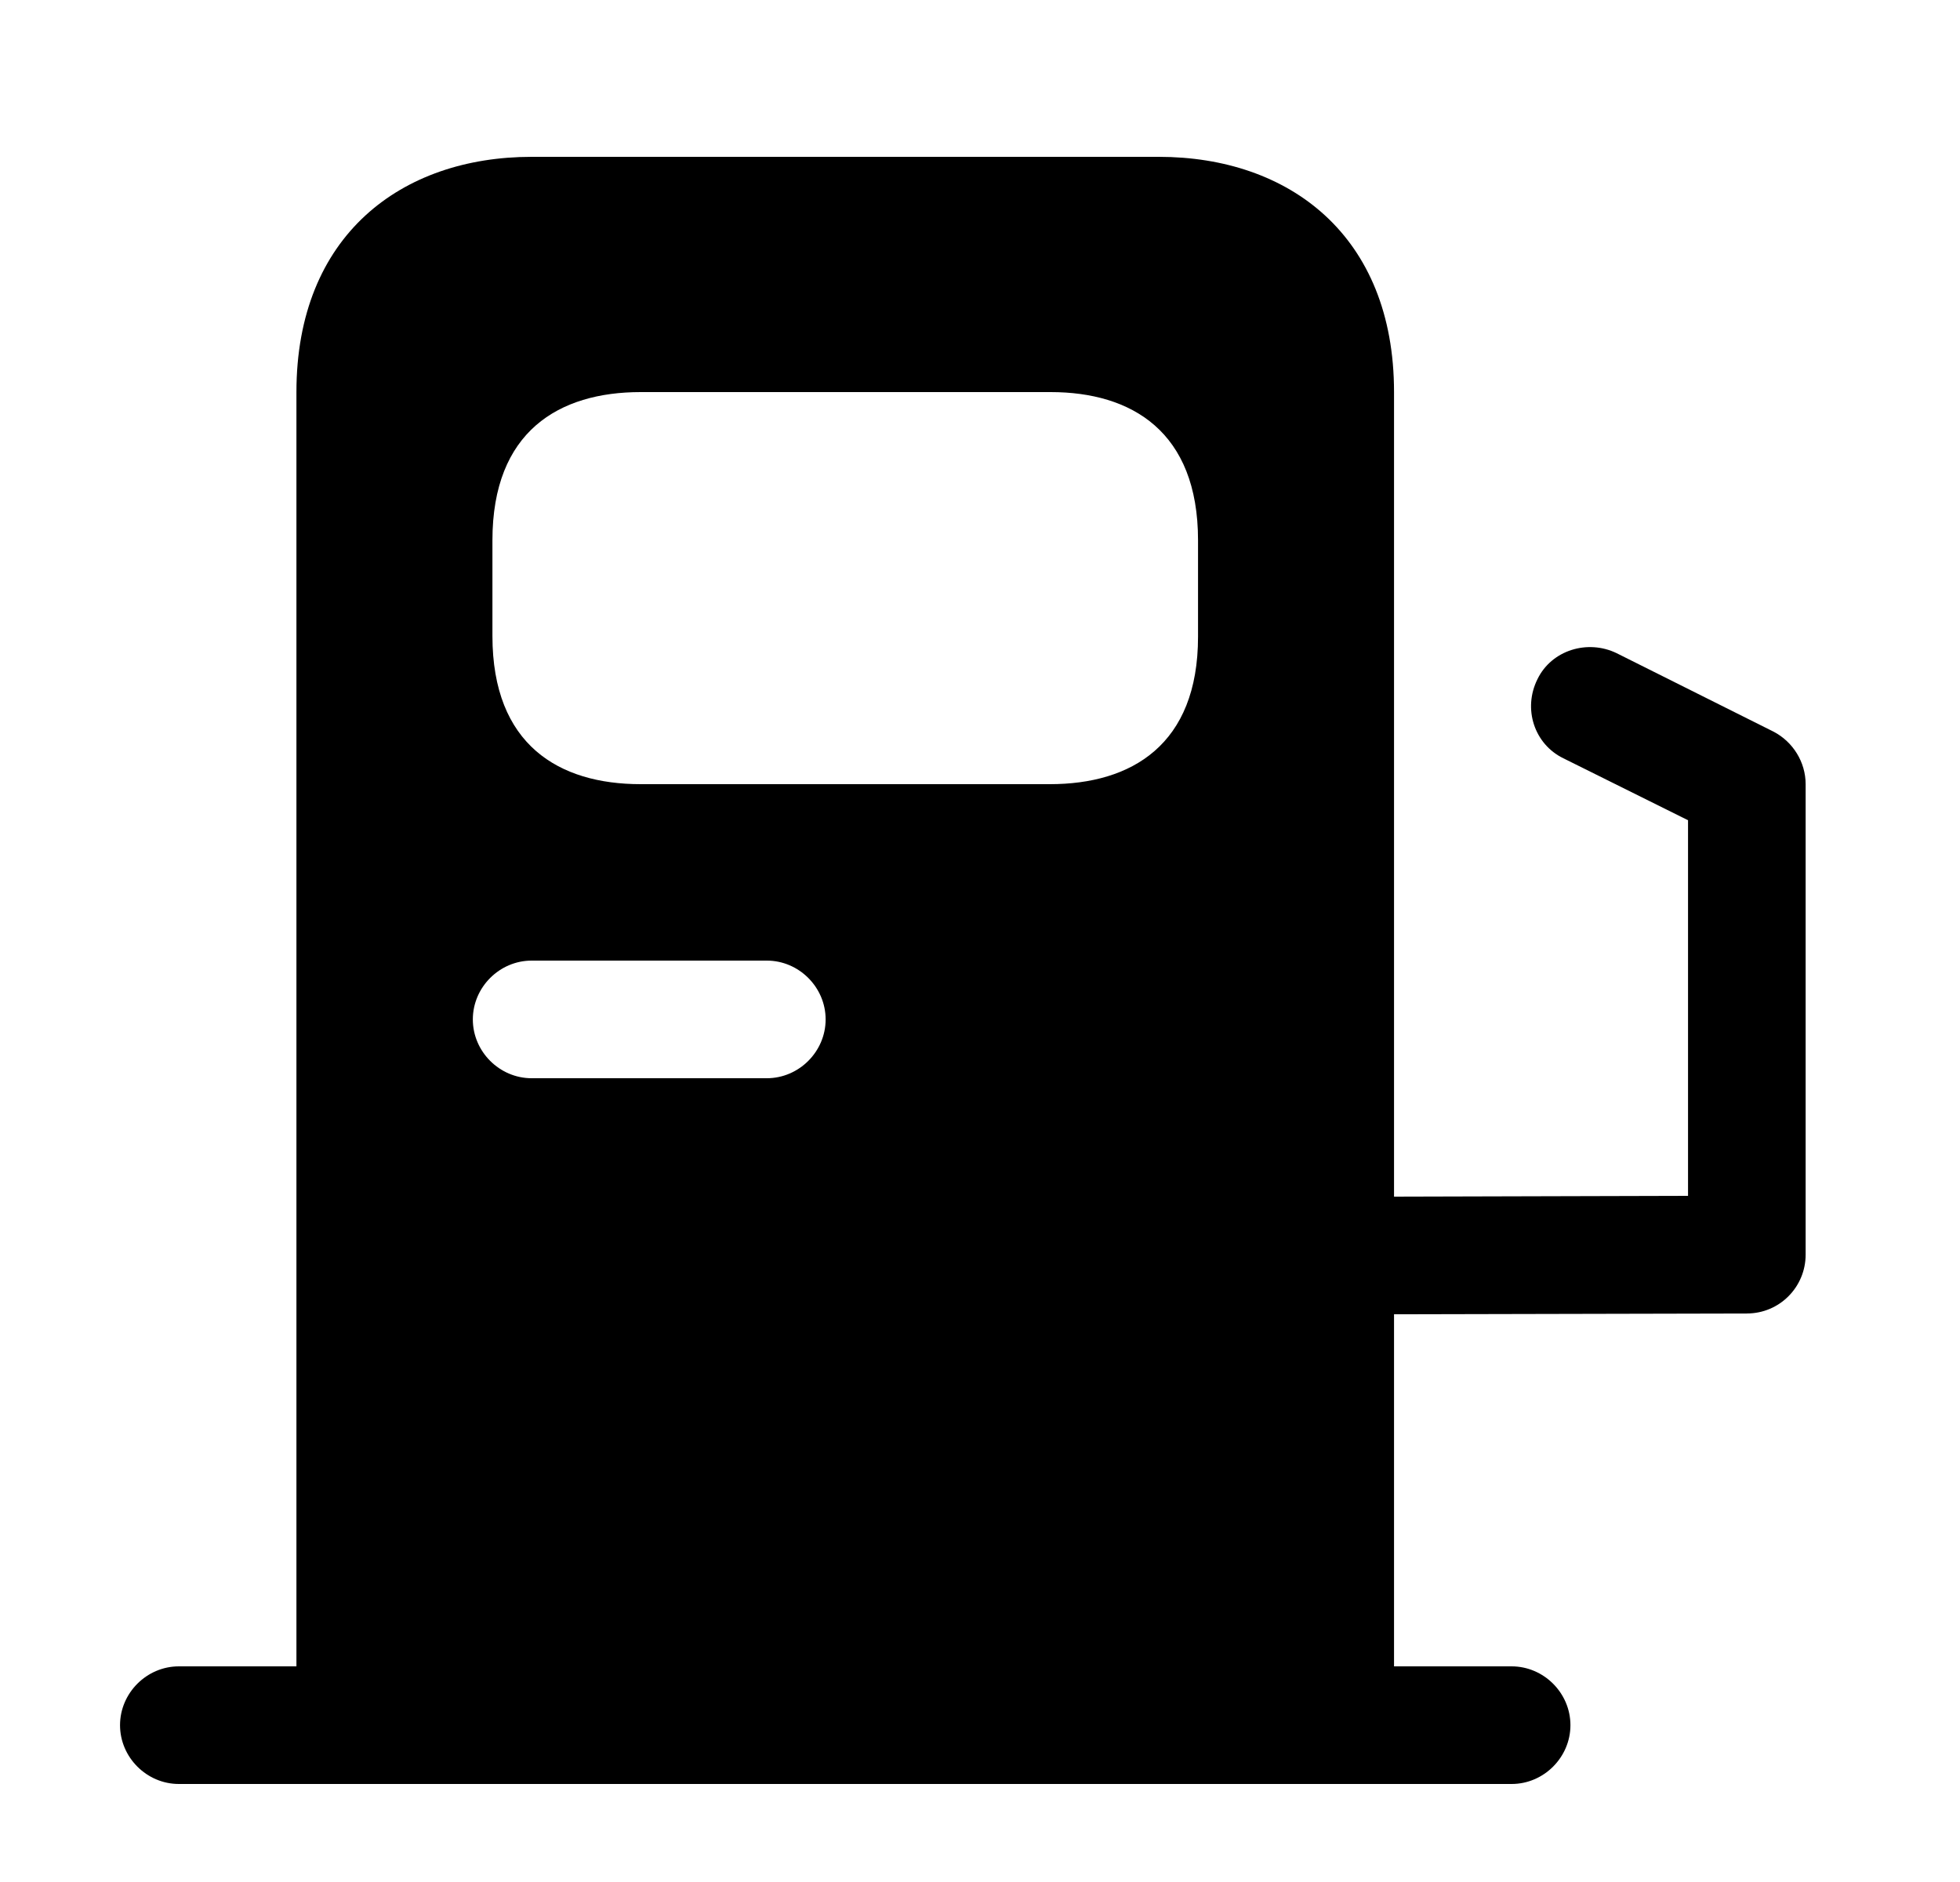 <svg width="25" height="24" viewBox="0 0 25 24" fill="none" xmlns="http://www.w3.org/2000/svg">
<path d="M22.621 9.33L20.621 8.33C20.251 8.15 19.791 8.29 19.611 8.66C19.421 9.04 19.571 9.49 19.941 9.67L21.531 10.46V15.25L17.781 15.26V5C17.781 3 16.441 2 14.781 2H6.781C5.121 2 3.781 3 3.781 5V21.25H2.281C1.871 21.25 1.531 21.59 1.531 22C1.531 22.41 1.871 22.75 2.281 22.75H19.281C19.691 22.75 20.031 22.41 20.031 22C20.031 21.59 19.691 21.25 19.281 21.25H17.781V16.76L22.281 16.75C22.701 16.75 23.031 16.41 23.031 16V10C23.031 9.72 22.871 9.46 22.621 9.33ZM6.281 6.89C6.281 5.5 7.131 5 8.171 5H13.401C14.431 5 15.281 5.5 15.281 6.89V8.12C15.281 9.5 14.431 10 13.391 10H8.171C7.131 10 6.281 9.5 6.281 8.11V6.89ZM6.781 12.25H9.781C10.191 12.25 10.531 12.59 10.531 13C10.531 13.41 10.191 13.75 9.781 13.75H6.781C6.371 13.75 6.031 13.41 6.031 13C6.031 12.59 6.371 12.25 6.781 12.25Z" fill="currentColor"/>
</svg>
